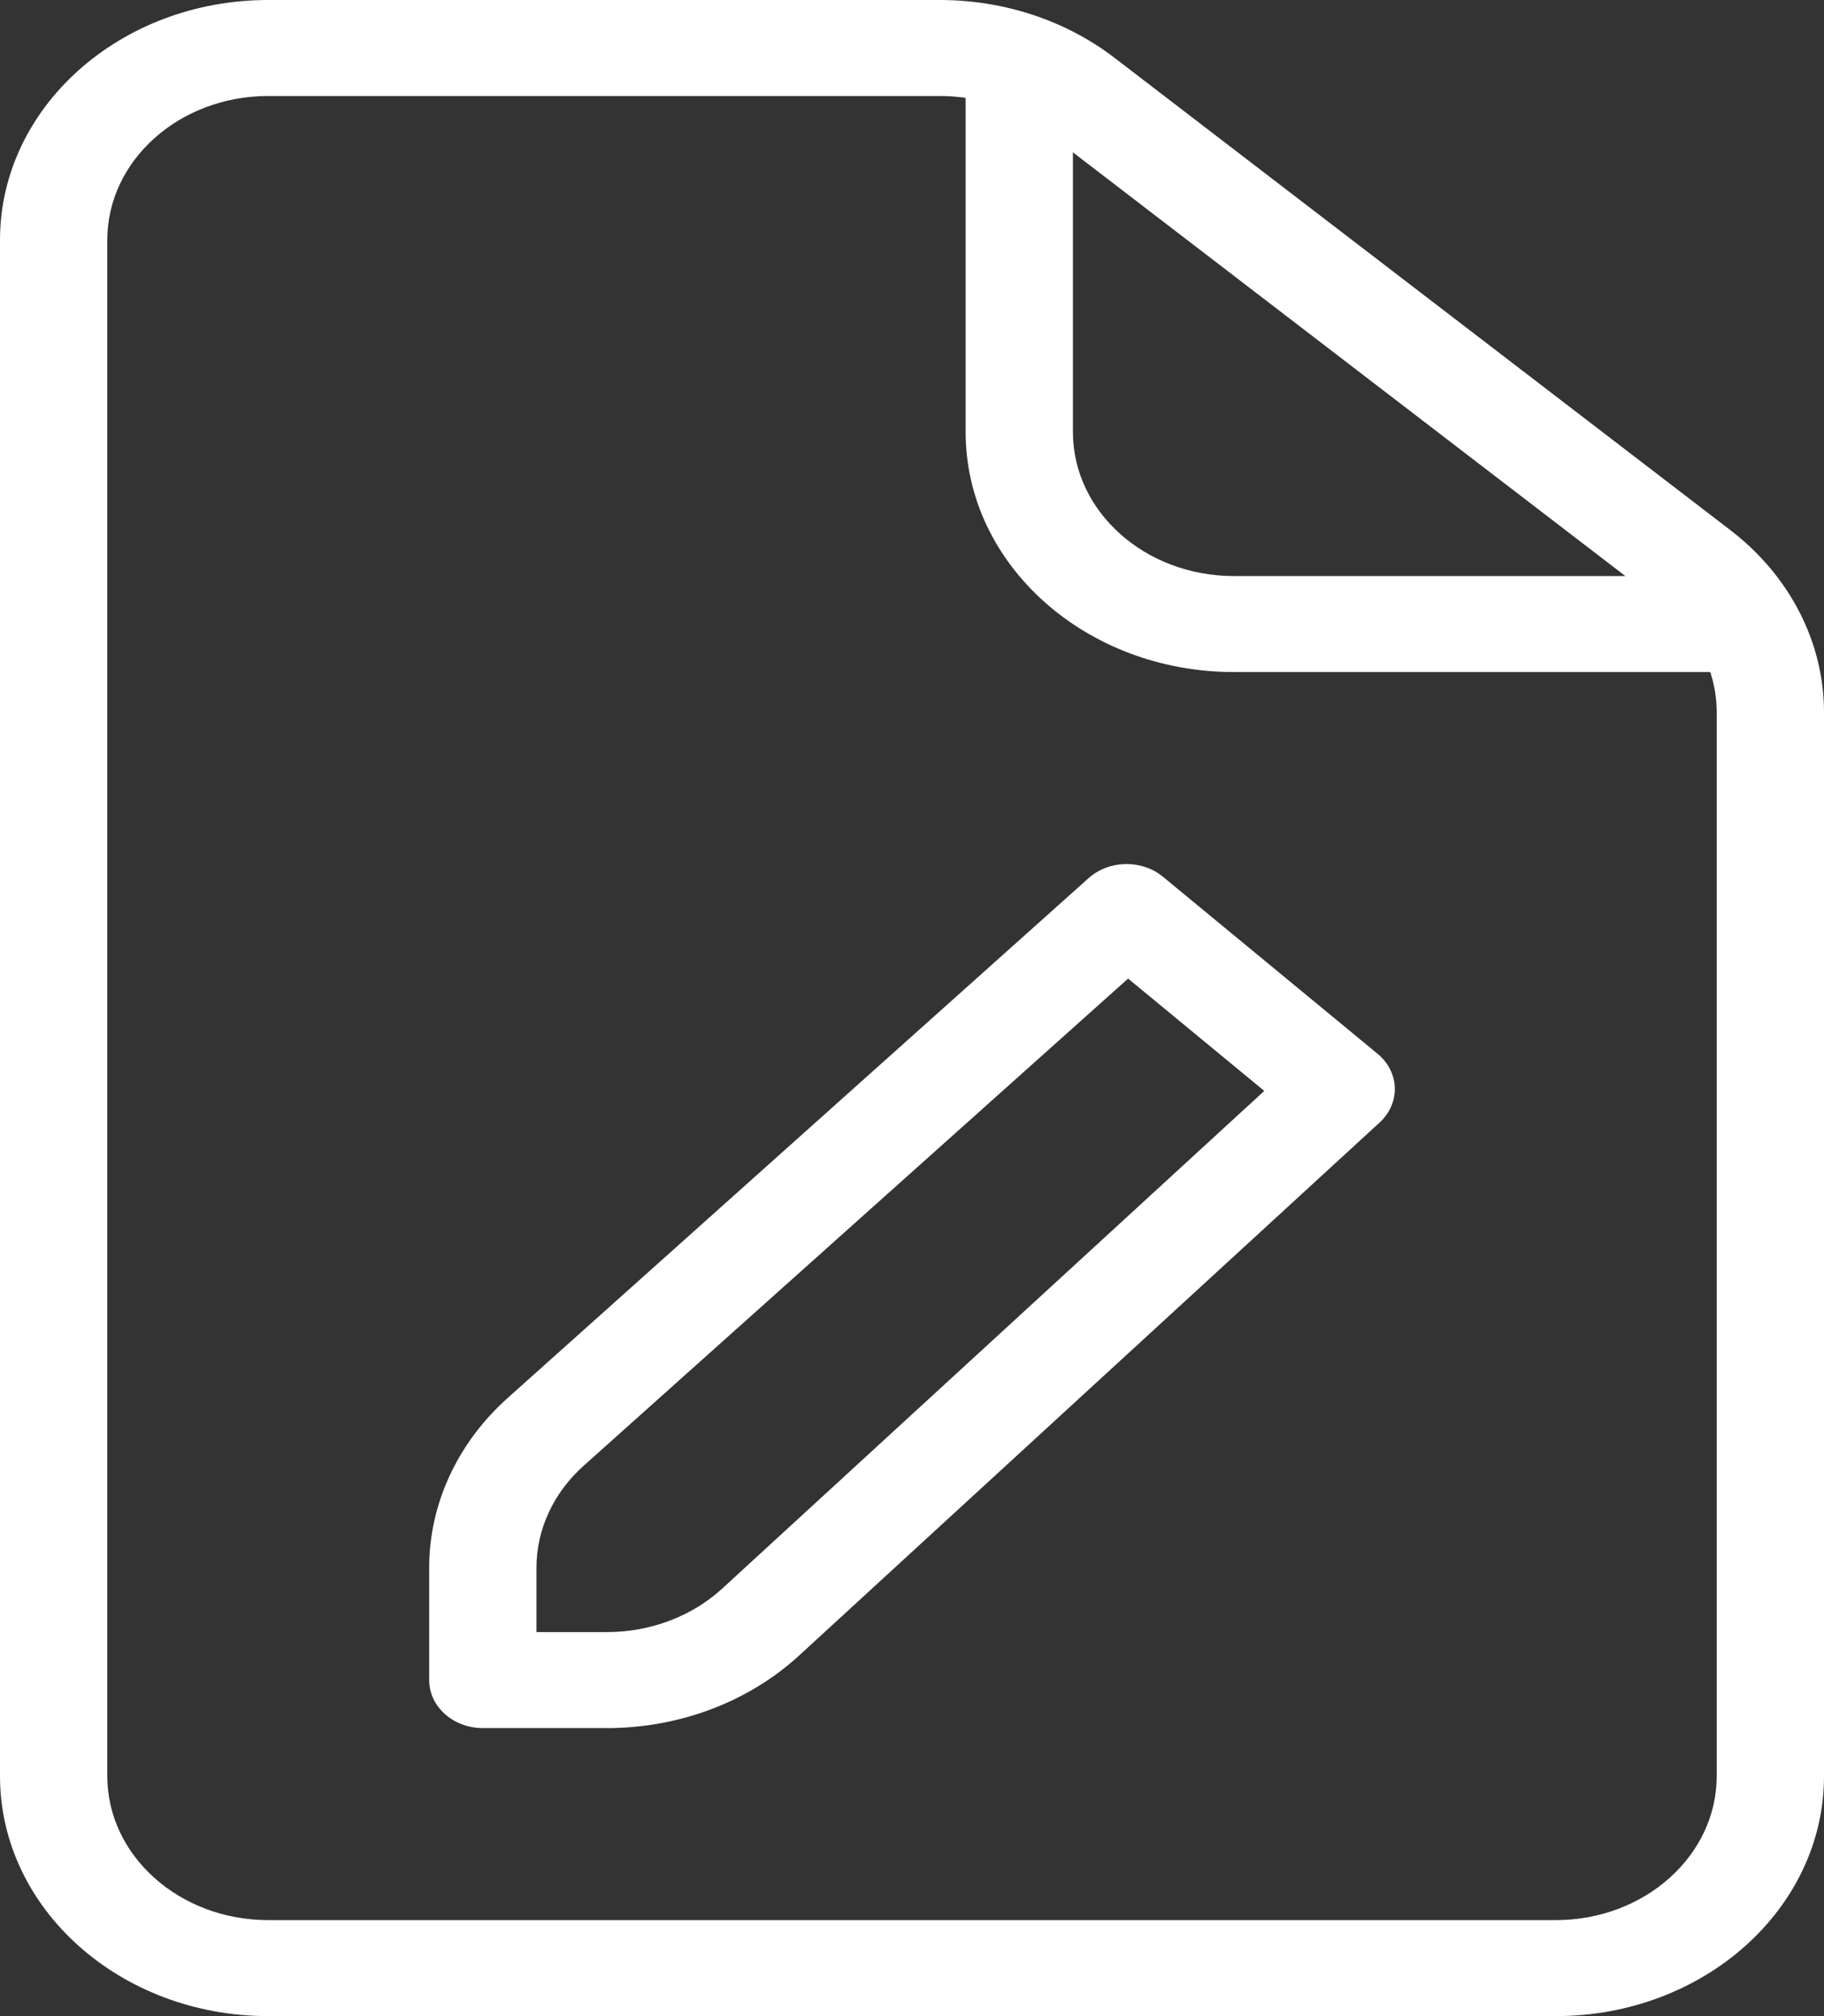 <svg width="57" height="63" viewBox="0 0 57 63" fill="none" xmlns="http://www.w3.org/2000/svg">
<rect x="0" y="0" width="57" height="63" fill="#333333" stroke="none"/>
<path fill-rule="evenodd" clip-rule="evenodd" d="M8.382 3C5.605 3 3.353 5.015 3.353 7.5V55.5C3.353 57.985 5.605 60 8.382 60H48.618C51.395 60 53.647 57.985 53.647 55.5V22.26C53.647 20.946 53.005 19.698 51.891 18.843L32.645 4.083C31.734 3.384 30.573 3 29.372 3H8.382ZM0 7.5C0 3.358 3.753 0 8.382 0H29.372C31.373 0 33.308 0.64 34.827 1.806L54.073 16.565C55.931 17.99 57 20.07 57 22.26V55.5C57 59.642 53.247 63 48.618 63H8.382C3.753 63 0 59.642 0 55.5V7.5Z" fill="white"/>
<path fill-rule="evenodd" clip-rule="evenodd" d="M30.176 13.5V3H33.529V13.5C33.529 15.985 35.781 18 38.559 18H53.647V21H38.559C33.929 21 30.176 17.642 30.176 13.5Z" fill="white"/>
<path fill-rule="evenodd" clip-rule="evenodd" d="M34.02 27.439C34.657 26.87 35.681 26.852 36.342 27.397L43.048 32.928C43.381 33.203 43.576 33.586 43.588 33.991C43.6 34.396 43.428 34.788 43.112 35.078L24.969 51.735C23.391 53.183 21.226 54 18.966 54H15.088C14.162 54 13.412 53.328 13.412 52.5V48.985C13.412 46.996 14.295 45.089 15.867 43.682L34.02 27.439ZM35.253 30.579L18.238 45.803C17.295 46.647 16.765 47.792 16.765 48.985V51H18.966C20.322 51 21.621 50.51 22.568 49.641L39.508 34.089L35.253 30.579Z" fill="white"/>
</svg>
